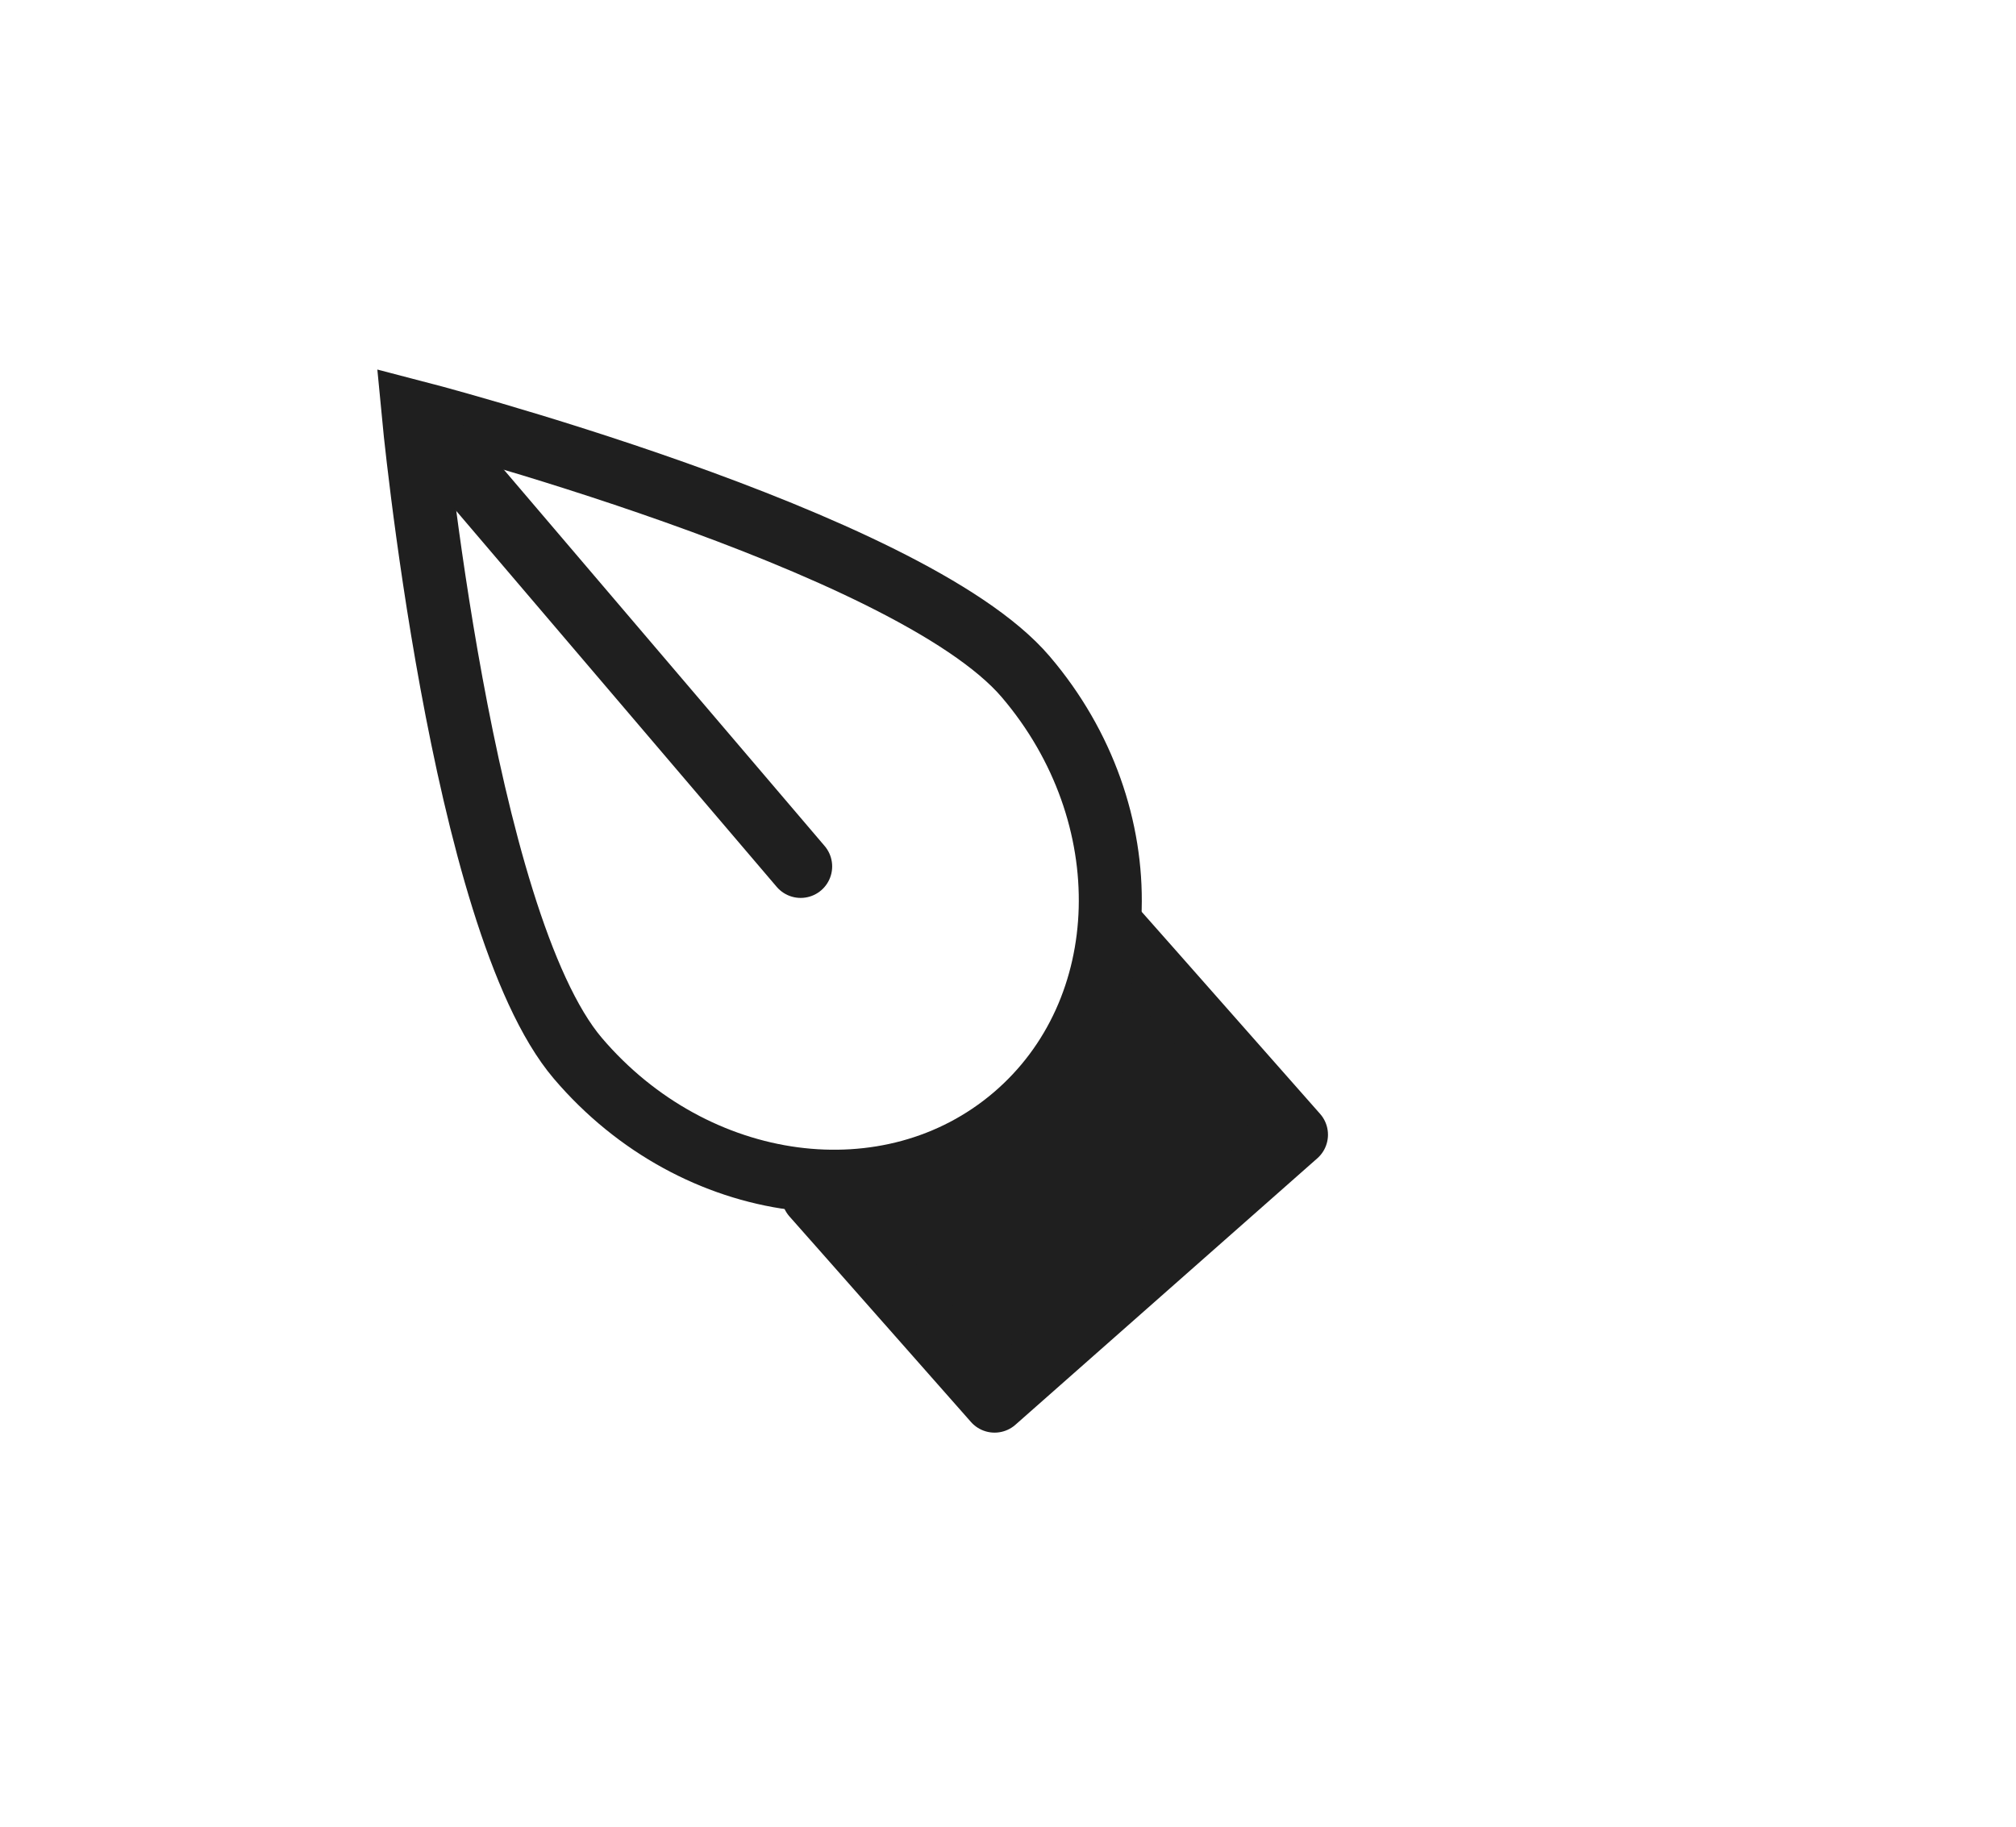 <svg width="32" height="29" viewBox="0 0 32 29" fill="none" xmlns="http://www.w3.org/2000/svg">
<g filter="url(#filter0_dd)">
<path d="M17.612 13.138L16.116 13.034L16.072 13.66L16.487 14.131L17.612 13.138ZM6.554 5.029L6.93 3.577L4.862 3.042L5.061 5.169L6.554 5.029ZM12.895 17.24L13.887 18.365L16.566 16L13.002 15.744L12.895 17.24ZM12.789 17.333L11.796 16.209L10.672 17.201L11.664 18.326L12.789 17.333ZM13.389 18.013L12.264 19.005L13.389 18.013ZM15.763 20.703L14.639 21.695L14.639 21.695L15.763 20.703ZM15.834 20.707L14.841 19.582L14.841 19.583L15.834 20.707ZM20.551 16.543L21.544 17.668L21.544 17.668L20.551 16.543ZM20.555 16.473L19.431 17.465L19.431 17.465L20.555 16.473ZM18.181 13.783L19.305 12.79L19.305 12.79L18.181 13.783ZM19.108 13.243C19.229 11.517 18.655 9.717 17.424 8.272L15.14 10.217C15.873 11.077 16.18 12.108 16.116 13.034L19.108 13.243ZM17.424 8.272C16.75 7.481 15.674 6.834 14.646 6.322C13.572 5.787 12.352 5.306 11.223 4.905C10.089 4.502 9.019 4.171 8.235 3.941C7.842 3.826 7.518 3.736 7.292 3.674C7.179 3.643 7.09 3.619 7.028 3.603C6.998 3.594 6.974 3.588 6.957 3.584C6.949 3.582 6.942 3.58 6.938 3.579C6.936 3.578 6.934 3.578 6.932 3.577C6.932 3.577 6.931 3.577 6.931 3.577C6.931 3.577 6.93 3.577 6.93 3.577C6.93 3.577 6.93 3.577 6.554 5.029C6.179 6.481 6.179 6.481 6.179 6.481C6.179 6.481 6.179 6.481 6.179 6.481C6.179 6.481 6.179 6.481 6.179 6.481C6.18 6.482 6.181 6.482 6.183 6.482C6.186 6.483 6.19 6.484 6.197 6.486C6.21 6.489 6.231 6.495 6.258 6.502C6.313 6.517 6.395 6.539 6.5 6.567C6.712 6.625 7.017 6.711 7.391 6.82C8.14 7.04 9.153 7.353 10.219 7.732C11.29 8.112 12.385 8.548 13.309 9.008C14.28 9.492 14.885 9.917 15.14 10.217L17.424 8.272ZM6.554 5.029C5.061 5.169 5.061 5.169 5.061 5.17C5.061 5.17 5.061 5.17 5.061 5.17C5.061 5.171 5.061 5.171 5.061 5.172C5.061 5.173 5.062 5.175 5.062 5.177C5.062 5.182 5.063 5.189 5.064 5.197C5.065 5.214 5.068 5.239 5.071 5.271C5.077 5.334 5.087 5.426 5.099 5.542C5.125 5.776 5.163 6.109 5.214 6.515C5.317 7.327 5.474 8.435 5.691 9.619C5.908 10.796 6.19 12.078 6.548 13.224C6.89 14.319 7.358 15.484 8.032 16.275L10.315 14.329C10.059 14.029 9.735 13.365 9.411 12.329C9.104 11.344 8.847 10.194 8.642 9.076C8.437 7.964 8.288 6.913 8.19 6.139C8.141 5.753 8.106 5.437 8.082 5.22C8.07 5.111 8.062 5.027 8.056 4.97C8.053 4.942 8.051 4.921 8.05 4.907C8.049 4.9 8.049 4.895 8.048 4.892C8.048 4.891 8.048 4.89 8.048 4.889C8.048 4.889 8.048 4.889 8.048 4.889C8.048 4.889 8.048 4.889 8.048 4.889C8.048 4.889 8.048 4.889 6.554 5.029ZM8.032 16.275C9.29 17.752 11.025 18.61 12.787 18.736L13.002 15.744C12.06 15.676 11.064 15.209 10.315 14.329L8.032 16.275ZM13.782 18.458L13.887 18.365L11.902 16.116L11.796 16.209L13.782 18.458ZM14.513 17.02L13.914 16.341L11.664 18.326L12.264 19.005L14.513 17.02ZM16.888 19.71L14.513 17.02L12.264 19.005L14.639 21.695L16.888 19.71ZM14.841 19.583C15.441 19.053 16.358 19.11 16.888 19.71L14.639 21.695C15.205 22.337 16.185 22.398 16.826 21.832L14.841 19.583ZM19.558 15.419L14.841 19.582L16.826 21.832L21.544 17.668L19.558 15.419ZM19.431 17.465C18.901 16.865 18.958 15.949 19.558 15.419L21.544 17.668C22.185 17.101 22.246 16.122 21.68 15.48L19.431 17.465ZM17.056 14.775L19.431 17.465L21.68 15.48L19.305 12.79L17.056 14.775ZM16.487 14.131L17.056 14.775L19.305 12.79L18.736 12.146L16.487 14.131Z" fill="white"/>
<path fill-rule="evenodd" clip-rule="evenodd" d="M17.698 13.251L18.273 13.901L20.579 16.514L15.787 20.744L13.481 18.131L12.906 17.481" fill="#1F1F1F"/>
<path d="M17.698 13.251L18.273 13.901L20.579 16.514L15.787 20.744L13.481 18.131L12.906 17.481" stroke="#1F1F1F" stroke-linecap="round" stroke-linejoin="round"/>
<path fill-rule="evenodd" clip-rule="evenodd" d="M16.095 16.225C18.058 14.552 18.142 11.427 16.282 9.245C14.423 7.062 6.554 5.029 6.554 5.029C6.554 5.029 7.314 13.12 9.173 15.302C11.033 17.485 14.132 17.898 16.095 16.225Z" fill="white" stroke="#1F1F1F"/>
<path d="M7.107 5.682L12.709 12.255" stroke="#1F1F1F" stroke-linecap="round" stroke-linejoin="round"/>
</g>
<g filter="url(#filter1_dd)">
<mask id="path-8-outside-1" maskUnits="userSpaceOnUse" x="20" y="16" width="10" height="10" fill="black">
<rect fill="white" x="20" y="16" width="10" height="10"/>
<path fill-rule="evenodd" clip-rule="evenodd" d="M25.5 18.5C25.5 18.224 25.276 18 25 18C24.724 18 24.5 18.224 24.5 18.5V20.5H22.5C22.224 20.5 22 20.724 22 21C22 21.276 22.224 21.5 22.5 21.5H24.5V23.5C24.5 23.776 24.724 24 25 24C25.276 24 25.5 23.776 25.5 23.5V21.5H27.5C27.776 21.5 28 21.276 28 21C28 20.724 27.776 20.5 27.5 20.5H25.5V18.5Z"/>
</mask>
<path fill-rule="evenodd" clip-rule="evenodd" d="M25.5 18.5C25.5 18.224 25.276 18 25 18C24.724 18 24.5 18.224 24.5 18.5V20.5H22.5C22.224 20.5 22 20.724 22 21C22 21.276 22.224 21.5 22.5 21.5H24.5V23.5C24.5 23.776 24.724 24 25 24C25.276 24 25.5 23.776 25.5 23.5V21.5H27.5C27.776 21.5 28 21.276 28 21C28 20.724 27.776 20.5 27.5 20.5H25.5V18.5Z" fill="#1F1F1F"/>
<path d="M24.5 20.5V22C25.328 22 26 21.328 26 20.5H24.5ZM24.5 21.5H26C26 20.672 25.328 20 24.5 20V21.5ZM25.5 21.5V20C24.672 20 24 20.672 24 21.5H25.5ZM25.5 20.5H24C24 21.328 24.672 22 25.5 22V20.5ZM25 19.5C24.448 19.5 24 19.052 24 18.5H27C27 17.395 26.105 16.5 25 16.5V19.5ZM26 18.5C26 19.052 25.552 19.5 25 19.5V16.5C23.895 16.5 23 17.395 23 18.5H26ZM26 20.5V18.5H23V20.5H26ZM22.5 22H24.5V19H22.5V22ZM23.5 21C23.5 21.552 23.052 22 22.5 22V19C21.395 19 20.5 19.895 20.5 21H23.5ZM22.5 20C23.052 20 23.5 20.448 23.5 21H20.5C20.5 22.105 21.395 23 22.5 23V20ZM24.5 20H22.5V23H24.5V20ZM26 23.5V21.5H23V23.5H26ZM25 22.5C25.552 22.5 26 22.948 26 23.5H23C23 24.605 23.895 25.5 25 25.5V22.5ZM24 23.5C24 22.948 24.448 22.5 25 22.5V25.5C26.105 25.5 27 24.605 27 23.5H24ZM24 21.5V23.5H27V21.5H24ZM27.5 20H25.5V23H27.5V20ZM26.5 21C26.5 20.448 26.948 20 27.5 20V23C28.605 23 29.5 22.105 29.5 21H26.5ZM27.5 22C26.948 22 26.5 21.552 26.5 21H29.5C29.5 19.895 28.605 19 27.5 19V22ZM25.5 22H27.5V19H25.5V22ZM24 18.5V20.5H27V18.5H24Z" fill="white" mask="url(#path-8-outside-1)"/>
</g>
<defs>
<filter id="filter0_dd" x="0.055" y="0.013" width="24.013" height="25.206" filterUnits="userSpaceOnUse" color-interpolation-filters="sRGB">
<feFlood flood-opacity="0" result="BackgroundImageFix"/>
<feColorMatrix in="SourceAlpha" type="matrix" values="0 0 0 0 0 0 0 0 0 0 0 0 0 0 0 0 0 0 127 0"/>
<feOffset dy="1"/>
<feGaussianBlur stdDeviation="1"/>
<feColorMatrix type="matrix" values="0 0 0 0 0 0 0 0 0 0 0 0 0 0 0 0 0 0 0.4 0"/>
<feBlend mode="normal" in2="BackgroundImageFix" result="effect1_dropShadow"/>
<feColorMatrix in="SourceAlpha" type="matrix" values="0 0 0 0 0 0 0 0 0 0 0 0 0 0 0 0 0 0 127 0"/>
<feOffset dy="0.5"/>
<feGaussianBlur stdDeviation="0.5"/>
<feColorMatrix type="matrix" values="0 0 0 0 0 0 0 0 0 0 0 0 0 0 0 0 0 0 0.4 0"/>
<feBlend mode="normal" in2="effect1_dropShadow" result="effect2_dropShadow"/>
<feBlend mode="normal" in="SourceGraphic" in2="effect2_dropShadow" result="shape"/>
</filter>
<filter id="filter1_dd" x="18.5" y="15.5" width="13" height="13" filterUnits="userSpaceOnUse" color-interpolation-filters="sRGB">
<feFlood flood-opacity="0" result="BackgroundImageFix"/>
<feColorMatrix in="SourceAlpha" type="matrix" values="0 0 0 0 0 0 0 0 0 0 0 0 0 0 0 0 0 0 127 0"/>
<feOffset dy="1"/>
<feGaussianBlur stdDeviation="1"/>
<feColorMatrix type="matrix" values="0 0 0 0 0 0 0 0 0 0 0 0 0 0 0 0 0 0 0.4 0"/>
<feBlend mode="normal" in2="BackgroundImageFix" result="effect1_dropShadow"/>
<feColorMatrix in="SourceAlpha" type="matrix" values="0 0 0 0 0 0 0 0 0 0 0 0 0 0 0 0 0 0 127 0"/>
<feOffset dy="0.5"/>
<feGaussianBlur stdDeviation="0.5"/>
<feColorMatrix type="matrix" values="0 0 0 0 0 0 0 0 0 0 0 0 0 0 0 0 0 0 0.4 0"/>
<feBlend mode="normal" in2="effect1_dropShadow" result="effect2_dropShadow"/>
<feBlend mode="normal" in="SourceGraphic" in2="effect2_dropShadow" result="shape"/>
</filter>
</defs>
</svg>
